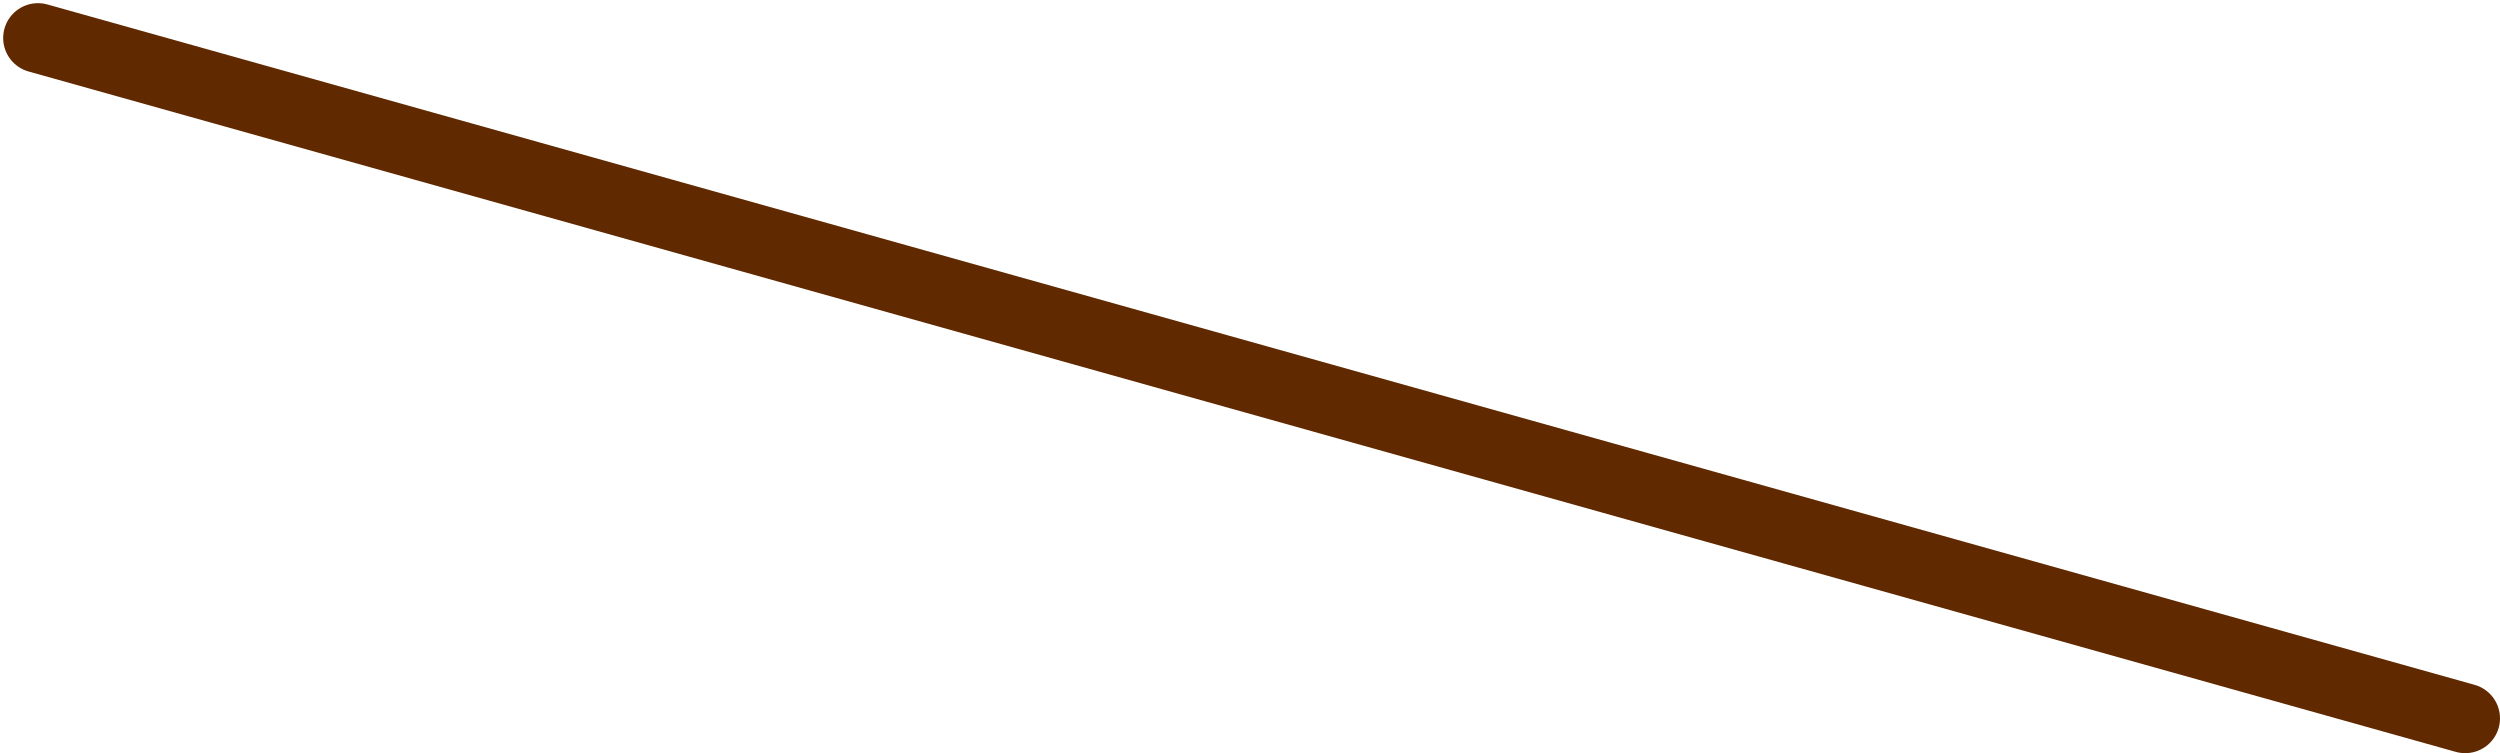 <?xml version="1.0" encoding="UTF-8" standalone="no"?>
<svg width="395px" height="119px" viewBox="0 0 395 119" version="1.1" xmlns="http://www.w3.org/2000/svg" xmlns:xlink="http://www.w3.org/1999/xlink">
    <!-- Generator: Sketch 3.7 (28169) - http://www.bohemiancoding.com/sketch -->
    <title>Path 274</title>
    <desc>Created with Sketch.</desc>
    <defs></defs>
    <g id="Page-1" stroke="none" stroke-width="1" fill="none" fill-rule="evenodd" stroke-linecap="round">
        <g id="Desktop-HD-Copy" transform="translate(-2340, -810)" stroke="#602900" stroke-width="11">
            <path d="M2346,816 L2729.5,923.5" id="Path-274"></path>
        </g>
    </g>
</svg>